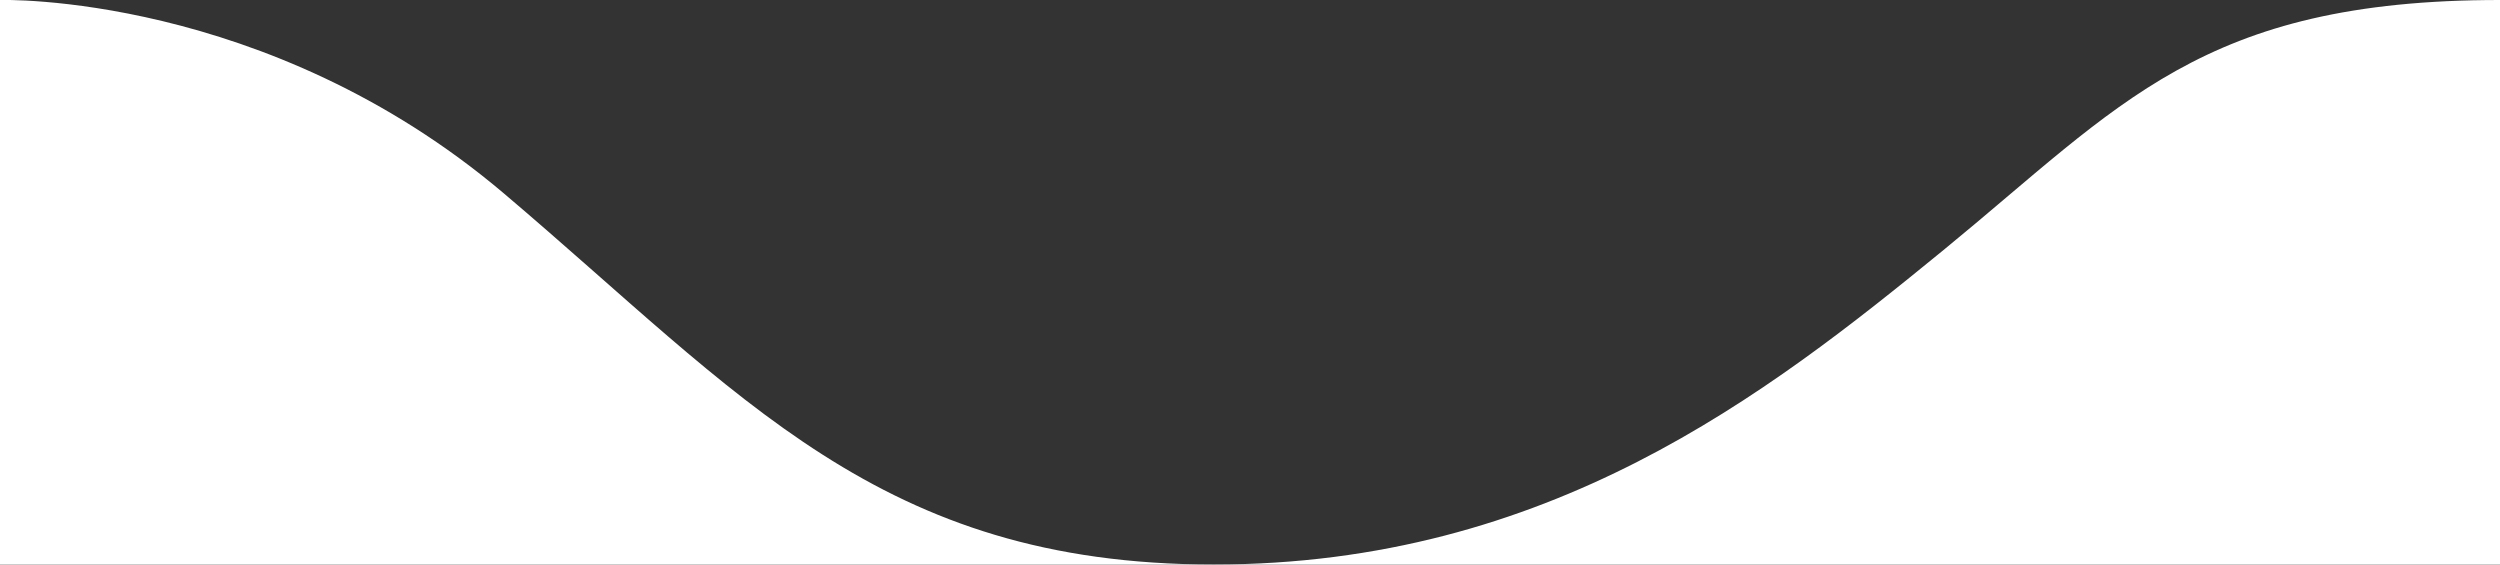 <?xml version="1.0" encoding="utf-8"?>
<!-- Generator: Adobe Illustrator 23.0.1, SVG Export Plug-In . SVG Version: 6.00 Build 0)  -->
<svg version="1.1" id="Layer_1" xmlns="http://www.w3.org/2000/svg" xmlns:xlink="http://www.w3.org/1999/xlink" x="0px" y="0px"
	 viewBox="0 0 62 14" style="enable-background:new 0 0 62 14;" xml:space="preserve">
<rect x="0" y="0" width="62" height="14" fill="#333333" stroke="none"/>
<style type="text/css">
	.st0{fill:#FFFFFF;}
</style>
<path class="st0" d="M62,14H0V0c0,0,6.6-0.2,12.5,4.8S21.8,14,30.1,14s13.7-4.2,18.1-7.8S54.6,0,62,0"/>
</svg>
